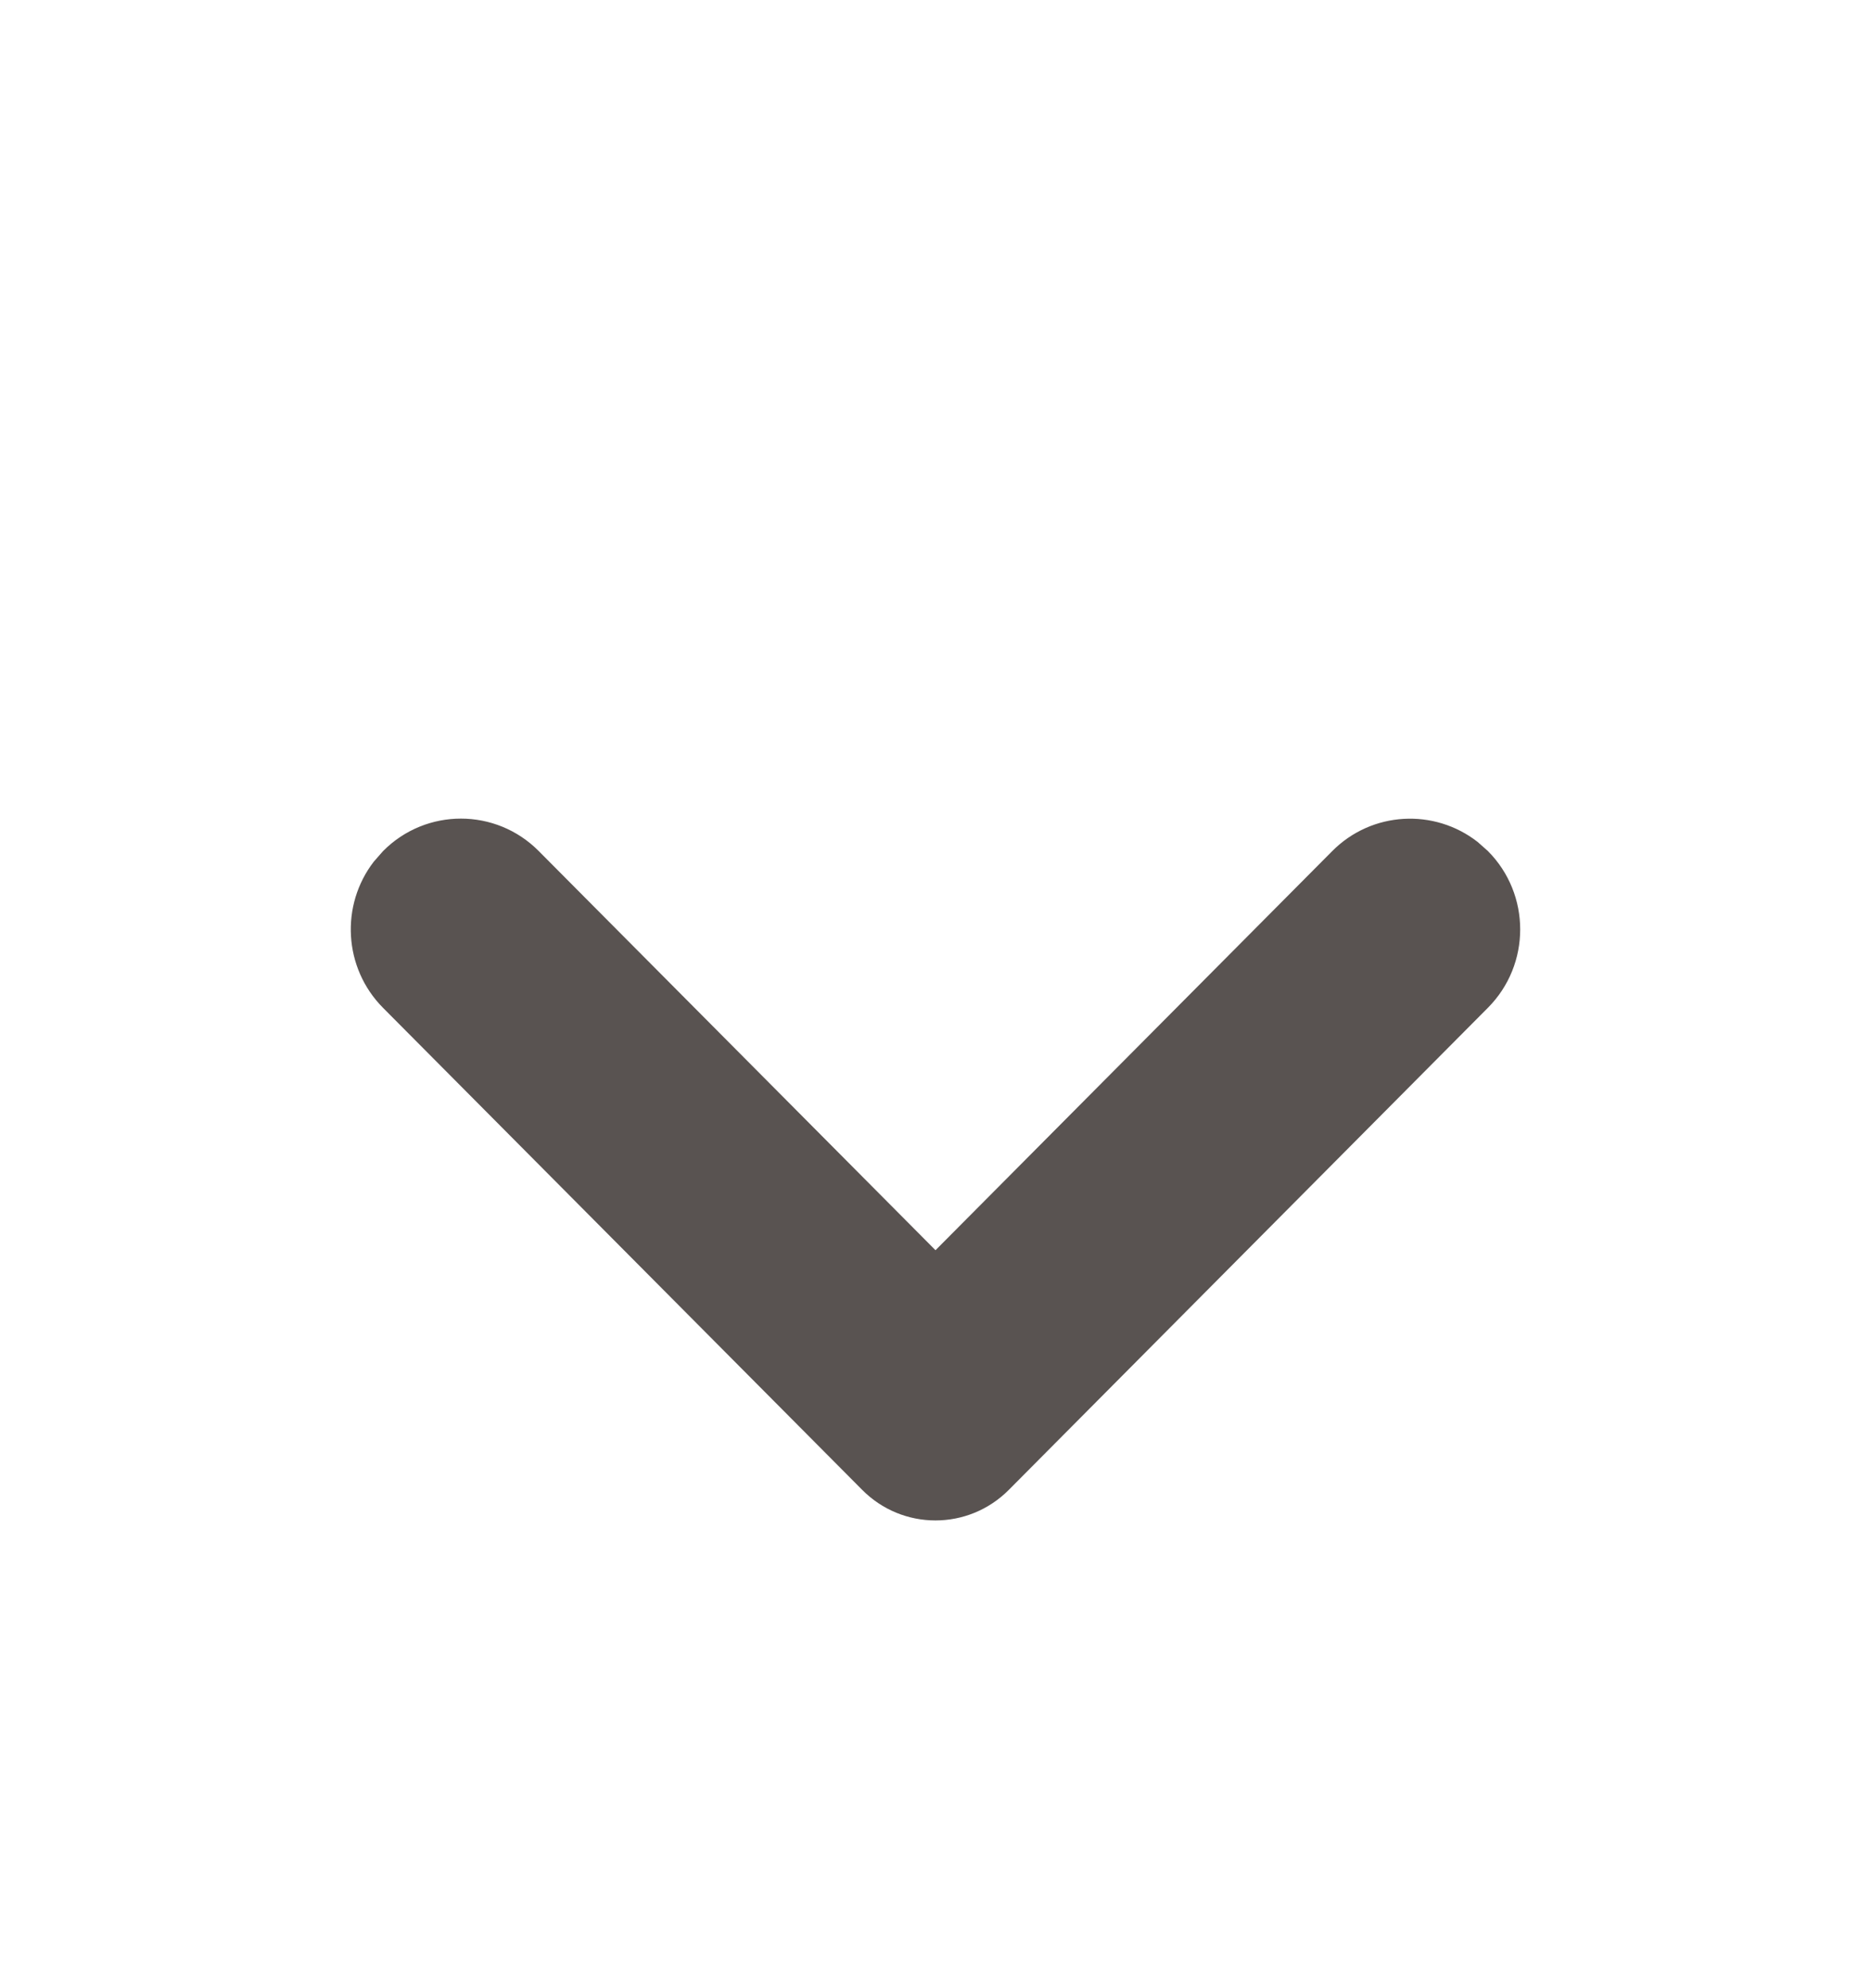 <svg xmlns="http://www.w3.org/2000/svg" width="16" height="17" viewBox="0 0 16 17">
    <g fill="none" fill-rule="evenodd">
        <g fill="#595351">
            <g>
                <g>
                    <g>
                        <g>
                            <path d="M8 9.69l3.393-3.413c.339-.341.873-.367 1.243-.078l.088.078c.368.37.368.97 0 1.34l-4.096 4.121c-.347.35-.91.35-1.256 0l-4.096-4.12c-.34-.342-.366-.88-.079-1.251l.079-.09c.367-.37.964-.37 1.331 0L8 9.69z" transform="translate(-1072 -467) translate(160 400) translate(816 52) translate(32 13) translate(64 3)"/>
                        </g>
                    </g>
                </g>
            </g>
        </g>
    </g>
</svg>
